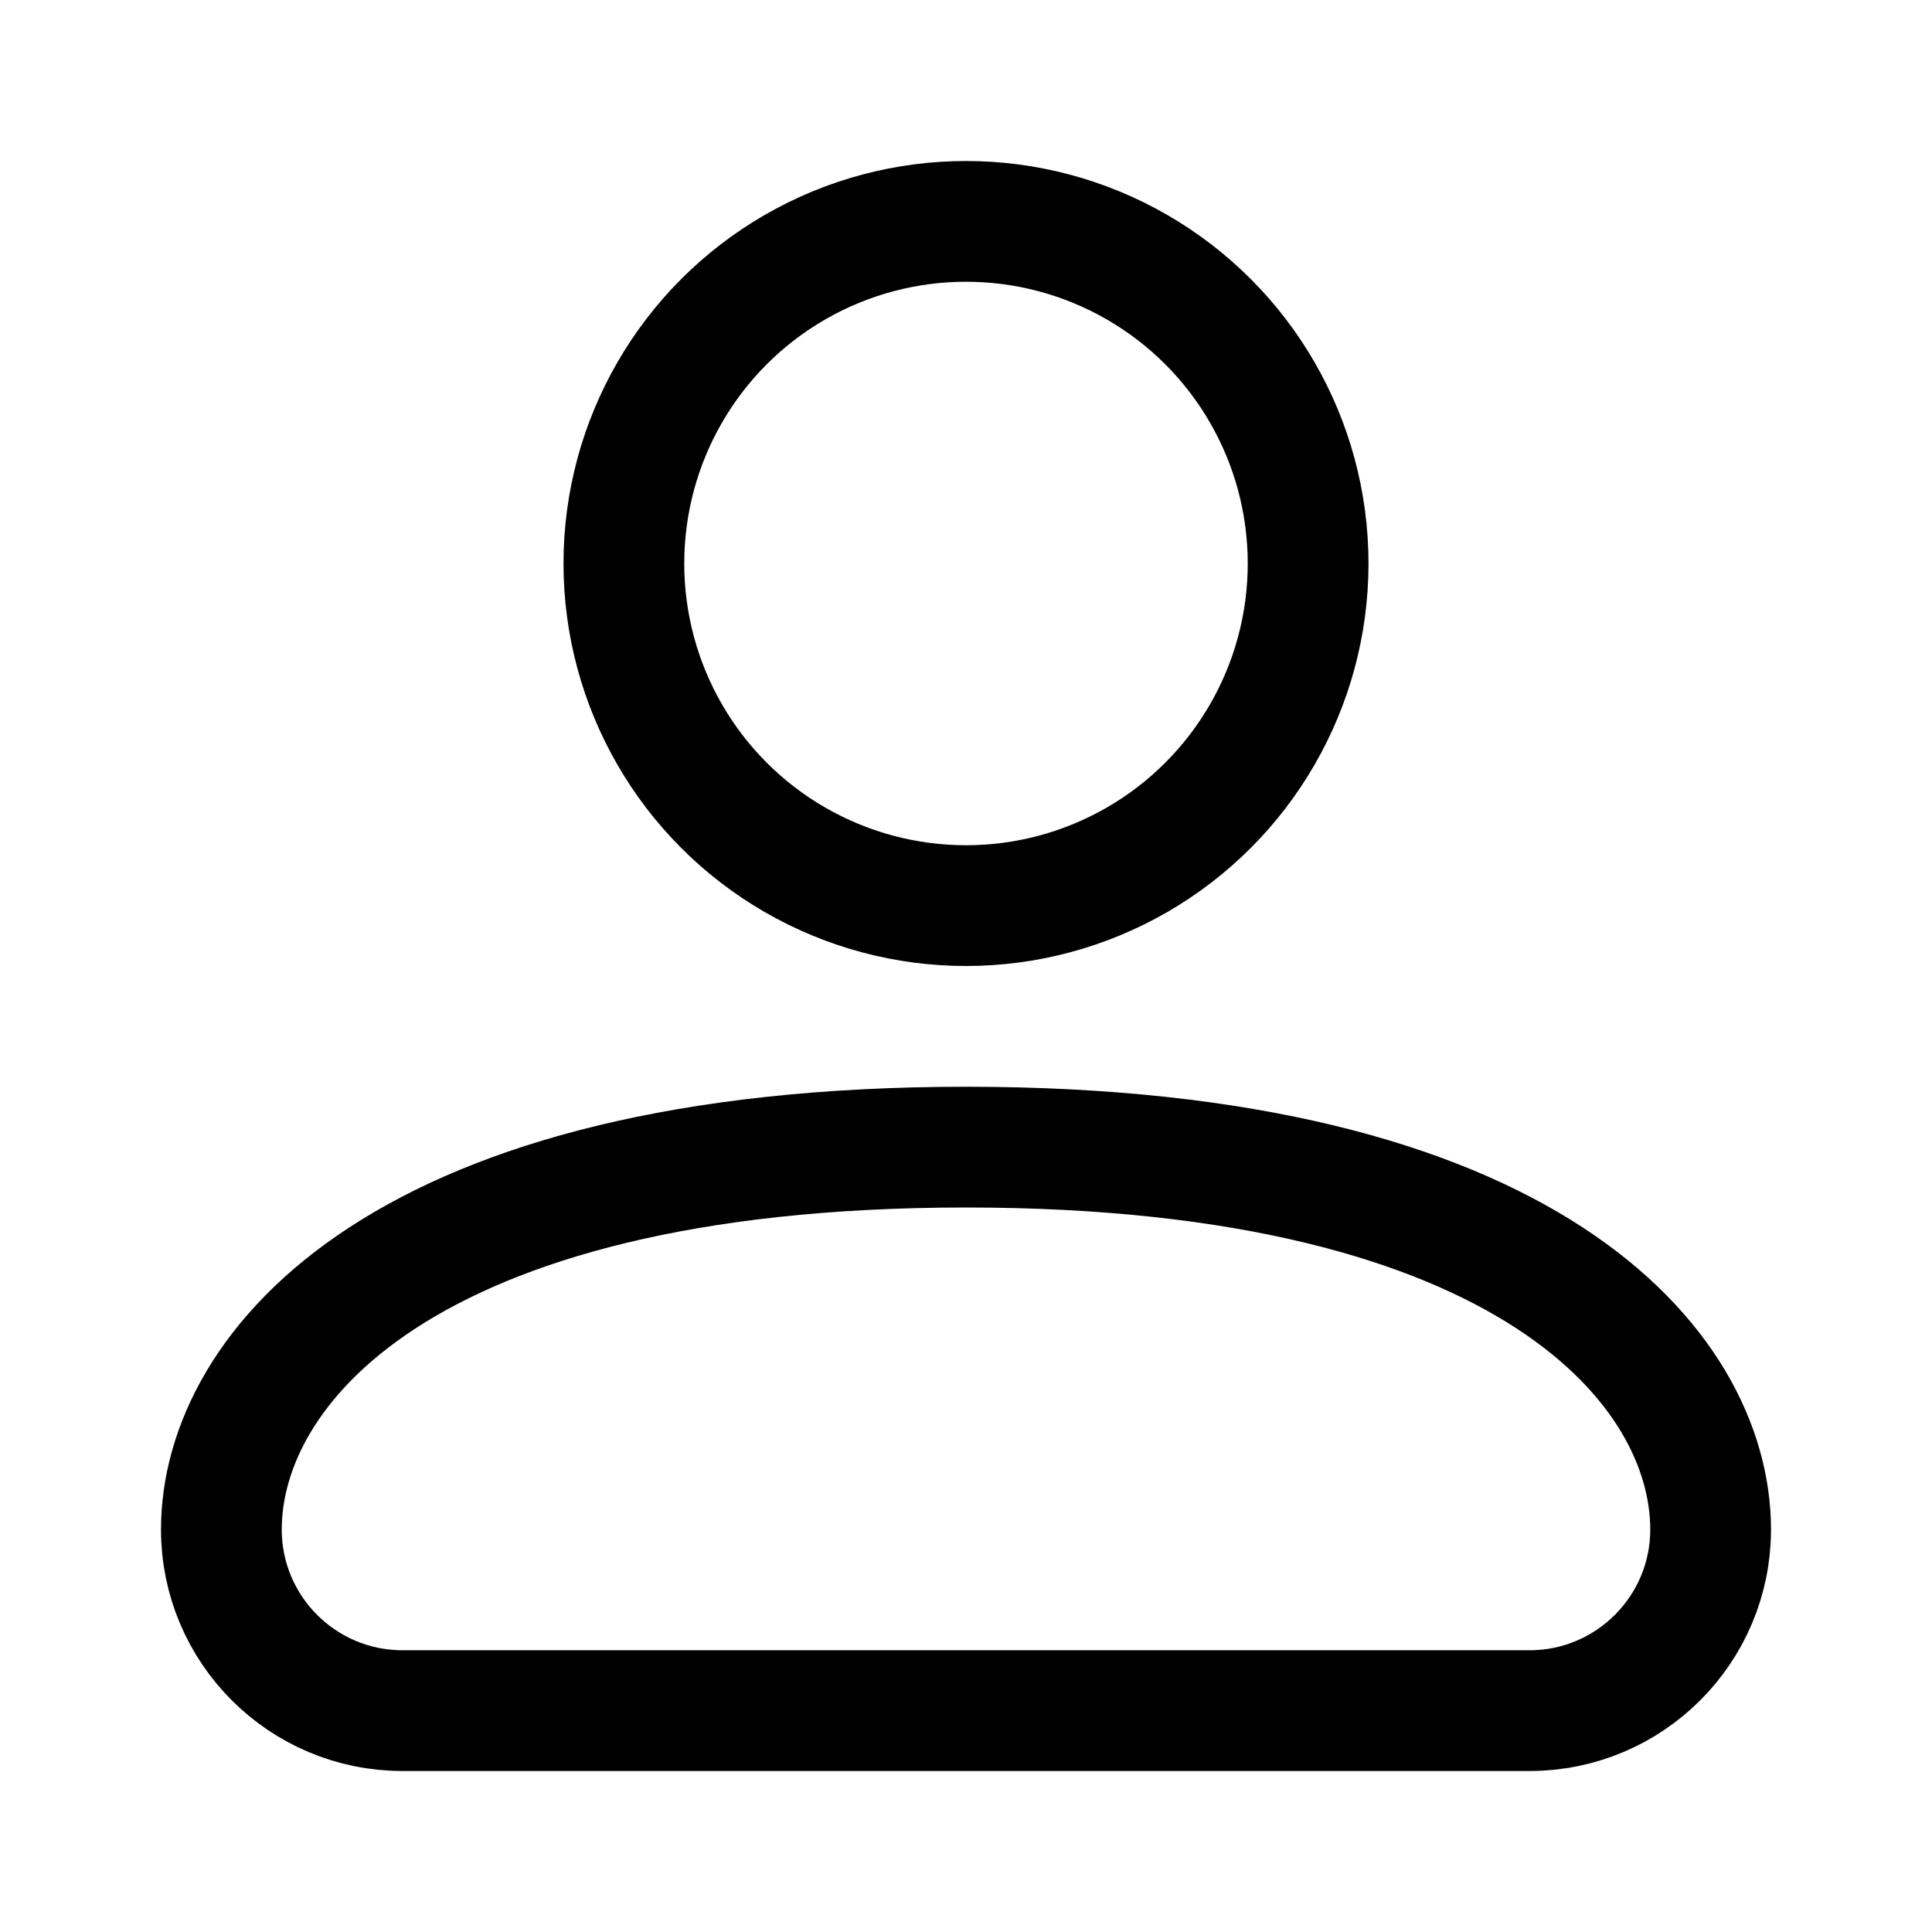 <svg width="192" height="192" viewBox="0 0 192 192" fill="none" xmlns="http://www.w3.org/2000/svg"><path d="M22 152c0-16 18-38 74-38s74 22 74 38v0c0 9.941-8.059 18-18 18H40c-9.941 0-18-8.059-18-18v0Z" stroke="#000" stroke-width="12" stroke-linecap="round" stroke-linejoin="round"/><circle cx="96" cy="56" r="34" stroke="#000" stroke-width="12" stroke-linecap="round" stroke-linejoin="round"/></svg>